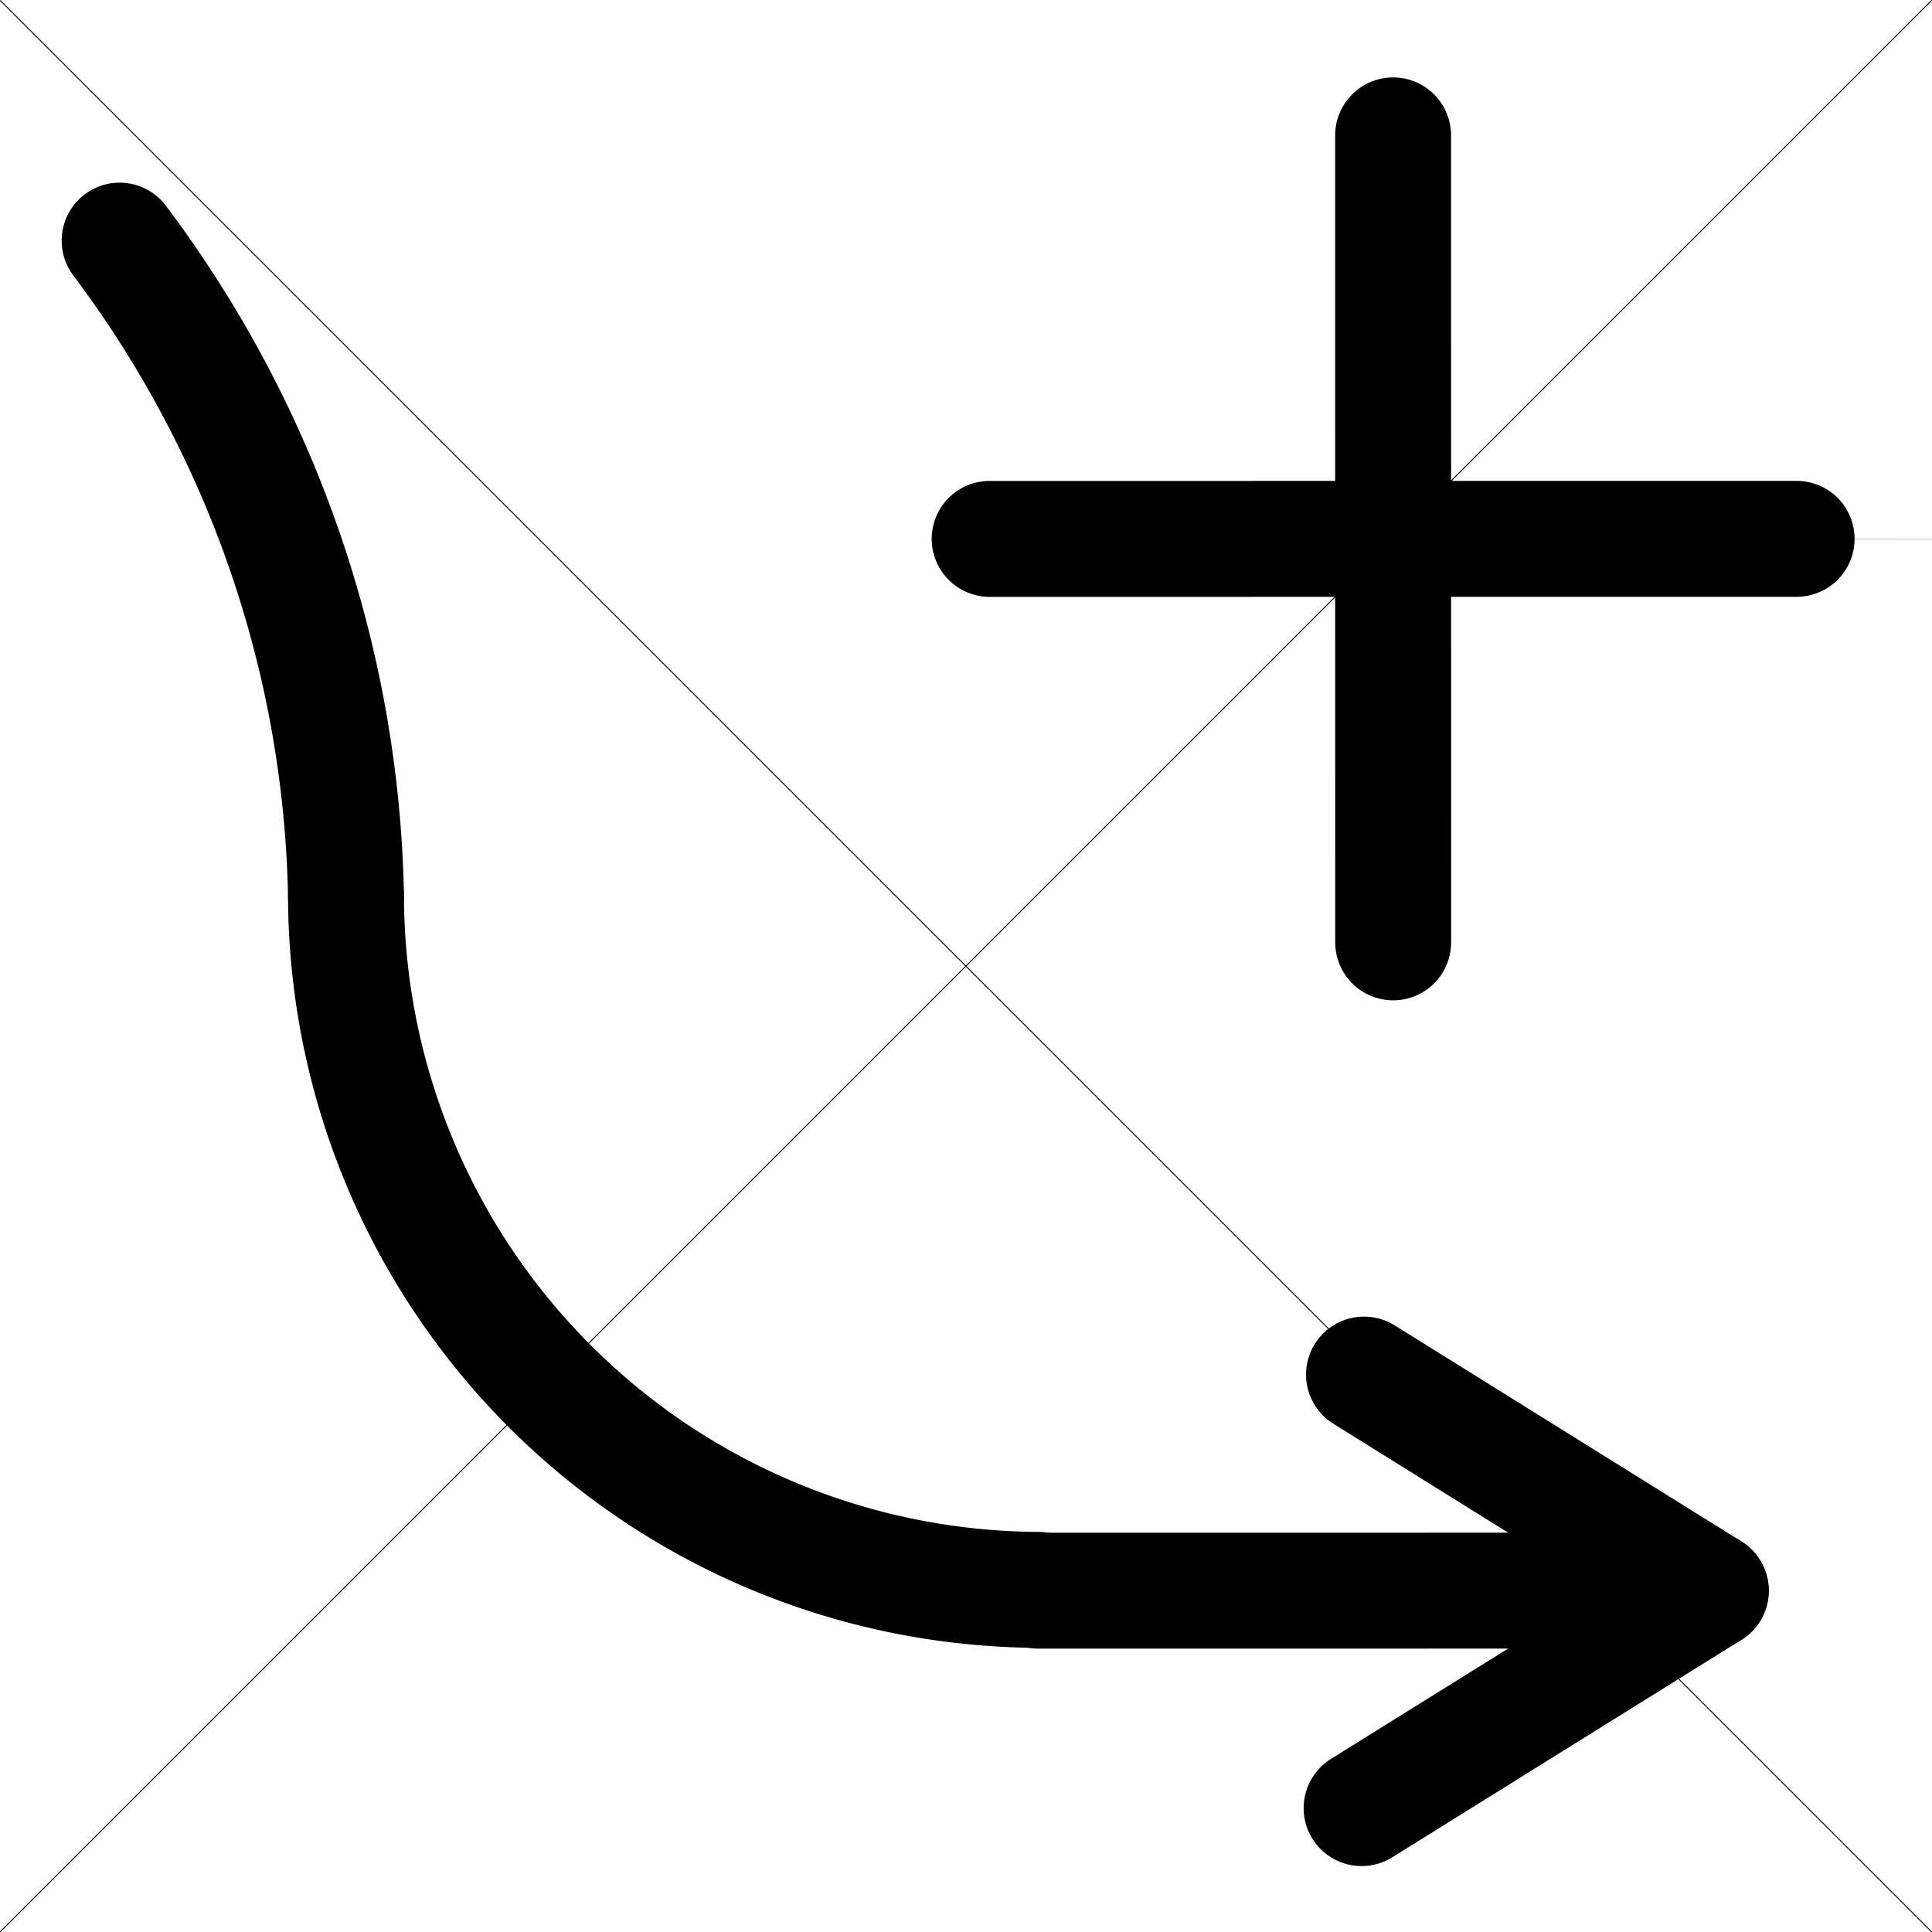 <?xml version="1.0" encoding="UTF-8" standalone="no"?>
<svg
   xmlns:dc="http://purl.org/dc/elements/1.1/"
   xmlns:cc="http://creativecommons.org/ns#"
   xmlns:rdf="http://www.w3.org/1999/02/22-rdf-syntax-ns#"
   xmlns:svg="http://www.w3.org/2000/svg"
   xmlns="http://www.w3.org/2000/svg"
   xmlns:sodipodi="http://sodipodi.sourceforge.net/DTD/sodipodi-0.dtd"
   xmlns:inkscape="http://www.inkscape.org/namespaces/inkscape"
   inkscape:version="1.0.2 (e86c870879, 2021-01-15)"
   sodipodi:docname="next-link-right-00002.svg"
   id="svg8"
   version="1.1"
   viewBox="0 0 200 200"
   height="200mm"
   width="200mm">
  <defs
     id="defs2">
    <inkscape:path-effect
       effect="bspline"
       id="path-effect936"
       is_visible="true"
       lpeversion="1"
       weight="33.333"
       steps="2"
       helper_size="0"
       apply_no_weight="true"
       apply_with_weight="true"
       only_selected="false" />
    <inkscape:path-effect
       effect="bspline"
       id="path-effect1601"
       is_visible="true"
       lpeversion="1"
       weight="33.333"
       steps="2"
       helper_size="0"
       apply_no_weight="true"
       apply_with_weight="true"
       only_selected="false" />
    <inkscape:path-effect
       effect="bspline"
       id="path-effect914"
       is_visible="true"
       lpeversion="1"
       weight="33.333"
       steps="2"
       helper_size="0"
       apply_no_weight="true"
       apply_with_weight="true"
       only_selected="false" />
    <inkscape:path-effect
       effect="bspline"
       id="path-effect1044"
       is_visible="true"
       lpeversion="1"
       weight="33.333"
       steps="2"
       helper_size="0"
       apply_no_weight="true"
       apply_with_weight="true"
       only_selected="false" />
    <inkscape:path-effect
       effect="bspline"
       id="path-effect1020"
       is_visible="true"
       lpeversion="1"
       weight="33.333"
       steps="2"
       helper_size="0"
       apply_no_weight="true"
       apply_with_weight="true"
       only_selected="false" />
    <inkscape:path-effect
       effect="bspline"
       id="path-effect996"
       is_visible="true"
       lpeversion="1"
       weight="33.333"
       steps="2"
       helper_size="0"
       apply_no_weight="true"
       apply_with_weight="true"
       only_selected="false" />
    <inkscape:path-effect
       effect="bspline"
       id="path-effect949"
       is_visible="true"
       lpeversion="1"
       weight="33.333"
       steps="2"
       helper_size="0"
       apply_no_weight="true"
       apply_with_weight="true"
       only_selected="false" />
    <inkscape:path-effect
       effect="bspline"
       id="path-effect944"
       is_visible="true"
       lpeversion="1"
       weight="33.333"
       steps="2"
       helper_size="0"
       apply_no_weight="true"
       apply_with_weight="true"
       only_selected="false" />
    <inkscape:path-effect
       effect="bspline"
       id="path-effect909"
       is_visible="true"
       lpeversion="1"
       weight="33.333"
       steps="2"
       helper_size="0"
       apply_no_weight="true"
       apply_with_weight="true"
       only_selected="false" />
    <inkscape:path-effect
       effect="bspline"
       id="path-effect905"
       is_visible="true"
       lpeversion="1"
       weight="33.333"
       steps="2"
       helper_size="0"
       apply_no_weight="true"
       apply_with_weight="true"
       only_selected="false" />
    <marker
       inkscape:isstock="true"
       style="overflow:visible"
       id="marker1165"
       refX="0"
       refY="0"
       orient="auto"
       inkscape:stockid="Arrow1Lend">
      <path
         transform="matrix(-0.8,0,0,-0.8,-10,0)"
         style="fill-rule:evenodd;stroke:#000000;stroke-width:1pt"
         d="M 0,0 5,-5 -12.5,0 5,5 Z"
         id="path1163" />
    </marker>
    <marker
       inkscape:isstock="true"
       style="overflow:visible"
       id="marker1161"
       refX="0"
       refY="0"
       orient="auto"
       inkscape:stockid="Arrow1Lstart">
      <path
         transform="matrix(0.8,0,0,0.8,10,0)"
         style="fill-rule:evenodd;stroke:#000000;stroke-width:1pt"
         d="M 0,0 5,-5 -12.5,0 5,5 Z"
         id="path1159" />
    </marker>
    <marker
       inkscape:isstock="true"
       style="overflow:visible"
       id="Arrow1Send"
       refX="0"
       refY="0"
       orient="auto"
       inkscape:stockid="Arrow1Send">
      <path
         transform="matrix(-0.2,0,0,-0.2,-1.2,0)"
         style="fill-rule:evenodd;stroke:#000000;stroke-width:1pt"
         d="M 0,0 5,-5 -12.5,0 5,5 Z"
         id="path864" />
    </marker>
    <marker
       inkscape:isstock="true"
       style="overflow:visible"
       id="Arrow1Sstart"
       refX="0"
       refY="0"
       orient="auto"
       inkscape:stockid="Arrow1Sstart">
      <path
         transform="matrix(0.2,0,0,0.2,1.2,0)"
         style="fill-rule:evenodd;stroke:#000000;stroke-width:1pt"
         d="M 0,0 5,-5 -12.5,0 5,5 Z"
         id="path861" />
    </marker>
    <marker
       inkscape:isstock="true"
       style="overflow:visible"
       id="Arrow1Mend"
       refX="0"
       refY="0"
       orient="auto"
       inkscape:stockid="Arrow1Mend">
      <path
         transform="matrix(-0.4,0,0,-0.4,-4,0)"
         style="fill-rule:evenodd;stroke:#000000;stroke-width:1pt"
         d="M 0,0 5,-5 -12.5,0 5,5 Z"
         id="path858" />
    </marker>
    <marker
       inkscape:isstock="true"
       style="overflow:visible"
       id="Arrow1Mstart"
       refX="0"
       refY="0"
       orient="auto"
       inkscape:stockid="Arrow1Mstart">
      <path
         transform="matrix(0.4,0,0,0.4,4,0)"
         style="fill-rule:evenodd;stroke:#000000;stroke-width:1pt"
         d="M 0,0 5,-5 -12.5,0 5,5 Z"
         id="path855" />
    </marker>
    <marker
       inkscape:isstock="true"
       style="overflow:visible"
       id="Arrow1Lend"
       refX="0"
       refY="0"
       orient="auto"
       inkscape:stockid="Arrow1Lend">
      <path
         transform="matrix(-0.8,0,0,-0.8,-10,0)"
         style="fill-rule:evenodd;stroke:#000000;stroke-width:1pt"
         d="M 0,0 5,-5 -12.5,0 5,5 Z"
         id="path852" />
    </marker>
    <marker
       inkscape:isstock="true"
       style="overflow:visible"
       id="Arrow1Lstart"
       refX="0"
       refY="0"
       orient="auto"
       inkscape:stockid="Arrow1Lstart">
      <path
         transform="matrix(0.8,0,0,0.8,10,0)"
         style="fill-rule:evenodd;stroke:#000000;stroke-width:1pt"
         d="M 0,0 5,-5 -12.5,0 5,5 Z"
         id="path849" />
    </marker>
  </defs>
  <sodipodi:namedview
     inkscape:window-maximized="0"
     inkscape:window-y="46"
     inkscape:window-x="0"
     inkscape:window-height="1033"
     inkscape:window-width="1918"
     inkscape:snap-intersection-paths="true"
     inkscape:snap-midpoints="true"
     inkscape:snap-object-midpoints="true"
     inkscape:snap-grids="true"
     showgrid="false"
     inkscape:document-rotation="0"
     inkscape:current-layer="layer1"
     inkscape:document-units="mm"
     inkscape:cy="446.90157"
     inkscape:cx="-236.00242"
     inkscape:zoom="0.70710678"
     inkscape:pageshadow="2"
     inkscape:pageopacity="0.0"
     borderopacity="1.0"
     bordercolor="#666666"
     pagecolor="#ffffff"
     id="base"
     inkscape:snap-center="true"
     inkscape:snap-bbox="true"
     inkscape:bbox-nodes="true"
     inkscape:snap-bbox-edge-midpoints="true"
     inkscape:snap-bbox-midpoints="true"
     inkscape:bbox-paths="true">
    <inkscape:grid
       type="xygrid"
       id="grid910" />
  </sodipodi:namedview>
  <g
     id="layer1"
     inkscape:groupmode="layer"
     inkscape:label="Layer 1">
    <path
       id="path1238"
       d="M 255.762,-94.845 308.148,-6.121 255.762,82.603"
       style="fill:none;stroke:#000000;stroke-width:10;stroke-linecap:round;stroke-linejoin:miter;stroke-miterlimit:4;stroke-dasharray:none;stroke-opacity:1" />
    <path
       style="fill:none;stroke:#000000;stroke-width:8;stroke-linecap:round;stroke-linejoin:miter;stroke-miterlimit:4;stroke-dasharray:none;stroke-opacity:1"
       d="m 151.094,-64.677 c -3.018,13.752 -15.965,18.118 -27.375,18.162 -13.198,0.983 -27.247,-6.575 -27.166,-18.261 1.015,-9.866 10.02,-16.28 27.285,-16.272"
       id="path1261-7"
       sodipodi:nodetypes="cccc" />
    <path
       sodipodi:nodetypes="cccc"
       id="path1261-7-5"
       d="m 128.455,-63.324 c 3.018,-13.752 15.965,-18.118 27.375,-18.162 13.198,-0.983 27.247,6.575 27.166,18.261 -1.015,9.866 -10.02,16.28 -27.285,16.272"
       style="fill:none;stroke:#000000;stroke-width:8;stroke-linecap:round;stroke-linejoin:miter;stroke-miterlimit:4;stroke-dasharray:none;stroke-opacity:1" />
    <path
       style="fill:none;stroke:#000000;stroke-width:12;stroke-linecap:round;stroke-linejoin:round;stroke-miterlimit:4;stroke-dasharray:none;stroke-opacity:1;paint-order:stroke fill markers"
       id="path897"
       sodipodi:type="arc"
       sodipodi:cx="107.81661"
       sodipodi:cy="92.583054"
       sodipodi:rx="72"
       sodipodi:ry="72"
       sodipodi:start="1.575392"
       sodipodi:end="3.1399868"
       sodipodi:open="true"
       sodipodi:arc-type="arc"
       d="M 107.486,164.582 A 72,72 0 0 1 35.817,92.699" />
    <path
       style="fill:none;stroke:#000000;stroke-width:12;stroke-linecap:round;stroke-linejoin:round;stroke-miterlimit:4;stroke-dasharray:none;stroke-opacity:1"
       d="m 107.486,164.667 c 0,0 69.616,-0.005 69.616,-0.005 0,0 -35.9,-22.367 -35.9,-22.367"
       id="path907"
       sodipodi:nodetypes="ccc"
       inkscape:original-d="m 107.48569,164.66737 69.61612,-0.005 -35.89988,-22.36733"
       inkscape:path-effect="#path-effect909" />
    <path
       style="fill:none;stroke:#000000;stroke-width:12;stroke-linecap:round;stroke-linejoin:round;stroke-miterlimit:4;stroke-dasharray:none;stroke-opacity:1"
       d="m 177.102,164.662 c 0,0 -36.151,22.513 -36.151,22.513"
       id="path947"
       inkscape:path-effect="#path-effect949"
       inkscape:original-d="M 177.10181,164.66237 140.95099,187.1753"
       sodipodi:nodetypes="cc" />
    <path
       style="fill:none;stroke:#000000;stroke-width:12;stroke-linecap:round;stroke-linejoin:round;stroke-miterlimit:4;stroke-dasharray:none;stroke-opacity:1"
       d="m 102.448,55.786 c 0,0 83.539,-0.006 83.539,-0.006"
       id="path907-9"
       sodipodi:nodetypes="cc"
       inkscape:original-d="m 102.44761,55.786388 83.53933,-0.006"
       inkscape:path-effect="#path-effect996" />
    <path
       style="fill:none;stroke:#000000;stroke-width:12;stroke-linecap:round;stroke-linejoin:round;stroke-miterlimit:4;stroke-dasharray:none;stroke-opacity:1"
       d="m 144.214,14.014 c 0,0 0.006,83.539 0.006,83.539"
       id="path907-9-3"
       sodipodi:nodetypes="cc"
       inkscape:original-d="m 144.21427,14.013716 0.006,83.539347"
       inkscape:path-effect="#path-effect1020" />
    <path
       style="fill:none;stroke:#000000;stroke-width:12;stroke-linecap:round;stroke-linejoin:round;stroke-miterlimit:4;stroke-dasharray:none;stroke-opacity:1"
       d="m -135.701,-2.2 c 0,0 0.005,69.616 0.005,69.616"
       id="path907-9-3-1"
       sodipodi:nodetypes="cc"
       inkscape:original-d="m -135.70101,-2.2000395 0.005,69.6161225"
       inkscape:path-effect="#path-effect1044" />
    <path
       style="fill:none;stroke:#000000;stroke-width:0.099;stroke-linecap:butt;stroke-linejoin:miter;stroke-miterlimit:4;stroke-dasharray:none;stroke-opacity:1"
       d="m 199.964,0.037 c 0,0 -199.945,199.944 -199.945,199.944"
       id="path912"
       inkscape:path-effect="#path-effect914"
       inkscape:original-d="M 199.96393,0.03676108 0.01942659,199.98116" />
    <path
       style="fill:none;stroke:#000000;stroke-width:0.099;stroke-linecap:butt;stroke-linejoin:miter;stroke-miterlimit:4;stroke-dasharray:none;stroke-opacity:1"
       d="m 199.964,199.981 c 0,0 -199.944,-199.944 -199.944,-199.944"
       id="path912-3"
       inkscape:path-effect="#path-effect1601"
       inkscape:original-d="M 199.96388,199.98121 0.0194789,0.03671104" />
    <path
       style="fill:none;stroke:#000000;stroke-width:0.02;stroke-linecap:round;stroke-linejoin:round;stroke-miterlimit:4;stroke-dasharray:none;stroke-opacity:1"
       d="m 116.45,55.785 c 0,0 83.539,-0.006 83.539,-0.006"
       id="path907-9-9"
       sodipodi:nodetypes="cc"
       inkscape:original-d="m 116.44954,55.785382 83.53934,-0.006"
       inkscape:path-effect="#path-effect936" />
    <path
       style="fill:none;stroke:#000000;stroke-width:12;stroke-linecap:round;stroke-linejoin:round;stroke-miterlimit:4;stroke-dasharray:none;paint-order:stroke fill markers"
       id="path917"
       sodipodi:type="arc"
       sodipodi:cx="-82.856606"
       sodipodi:cy="94.98455"
       sodipodi:rx="118.69581"
       sodipodi:ry="117.41609"
       sodipodi:start="5.6436765"
       sodipodi:end="6.2637159"
       sodipodi:arc-type="arc"
       d="M 12.384,24.91 A 118.696,117.416 0 0 1 35.817,92.699"
       sodipodi:open="true" />
  </g>
</svg>
